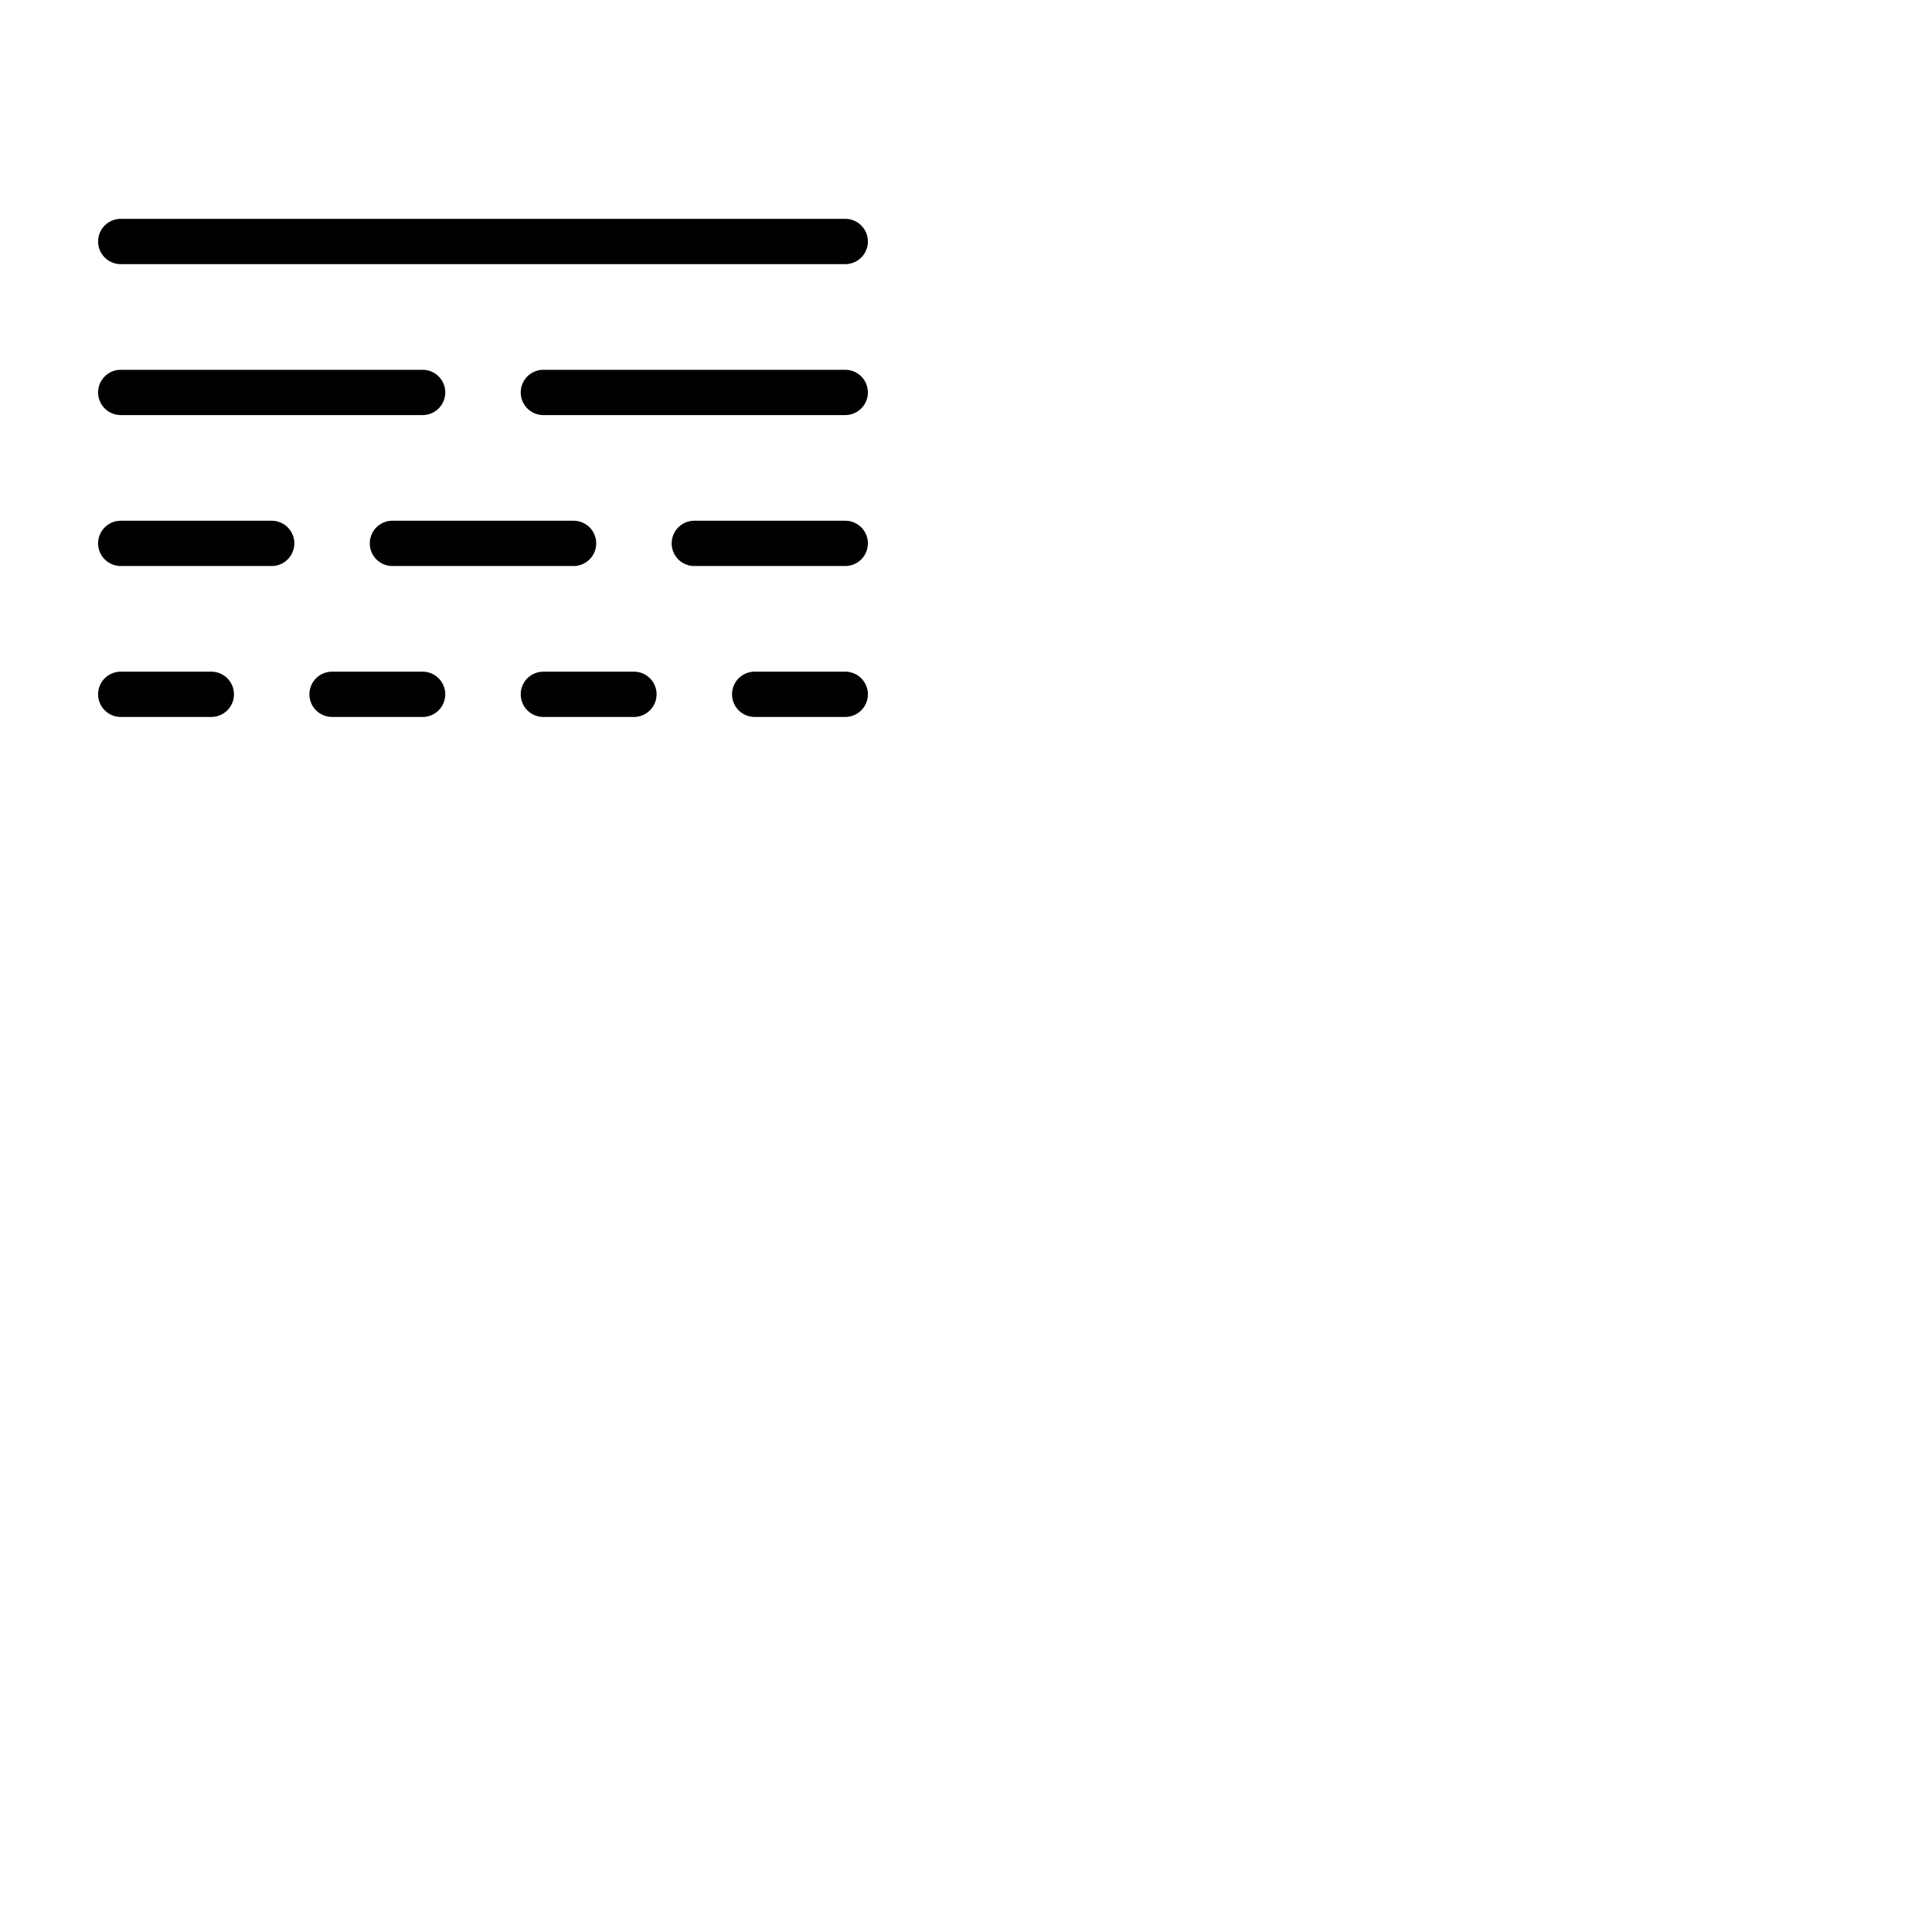 <svg xmlns="http://www.w3.org/2000/svg" version="1.1" viewBox="0 0 512 512" fill="currentColor"><path fill="currentColor" d="M26 104a6 6 0 0 1 6-6h80a6 6 0 0 1 0 12H32a6 6 0 0 1-6-6m198-6h-80a6 6 0 0 0 0 12h80a6 6 0 0 0 0-12M72 138H32a6 6 0 0 0 0 12h40a6 6 0 0 0 0-12m152 0h-40a6 6 0 0 0 0 12h40a6 6 0 0 0 0-12m-126 6a6 6 0 0 0 6 6h48a6 6 0 0 0 0-12h-48a6 6 0 0 0-6 6m-42 34H32a6 6 0 0 0 0 12h24a6 6 0 0 0 0-12m56 0H88a6 6 0 0 0 0 12h24a6 6 0 0 0 0-12m56 0h-24a6 6 0 0 0 0 12h24a6 6 0 0 0 0-12m56 0h-24a6 6 0 0 0 0 12h24a6 6 0 0 0 0-12M32 70h192a6 6 0 0 0 0-12H32a6 6 0 0 0 0 12"/></svg>